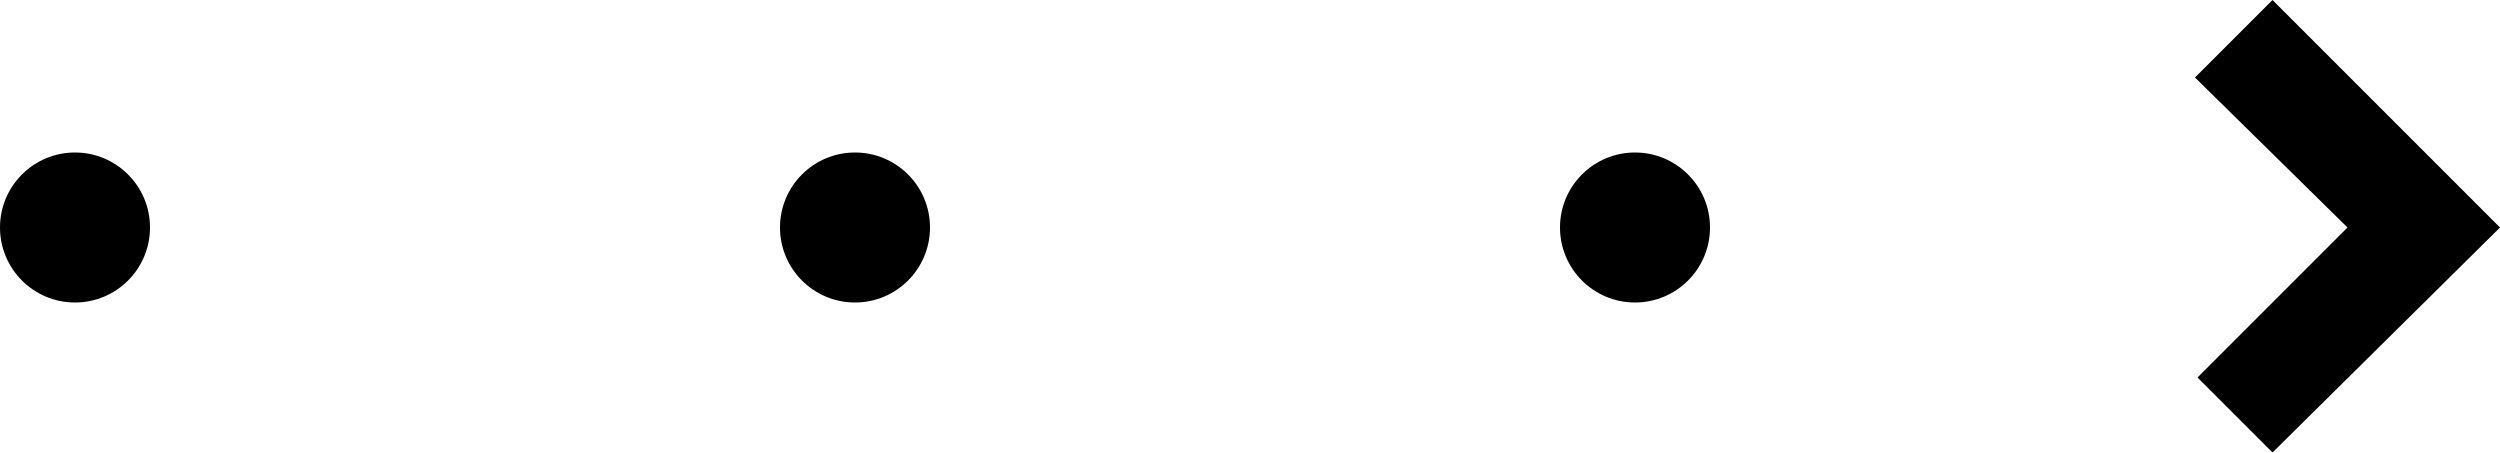 <?xml version="1.0" encoding="utf-8"?>
<!-- Generator: Adobe Illustrator 17.1.0, SVG Export Plug-In . SVG Version: 6.00 Build 0)  -->
<!DOCTYPE svg PUBLIC "-//W3C//DTD SVG 1.1//EN" "http://www.w3.org/Graphics/SVG/1.1/DTD/svg11.dtd">
<svg version="1.1" id="Layer_1" xmlns="http://www.w3.org/2000/svg" xmlns:xlink="http://www.w3.org/1999/xlink" x="0px" y="0px"
	 viewBox="0 0 100 18.1" enable-background="new 0 0 100 18.1" xml:space="preserve">
<circle cx="3" cy="9.1" r="3"/>
<circle cx="34.2" cy="9.1" r="3"/>
<circle cx="65.4" cy="9.1" r="3"/>
<polygon points="90.9,18.1 87.9,15.1 93.9,9.1 87.8,3.1 90.9,0 100,9.1 "/>
</svg>

